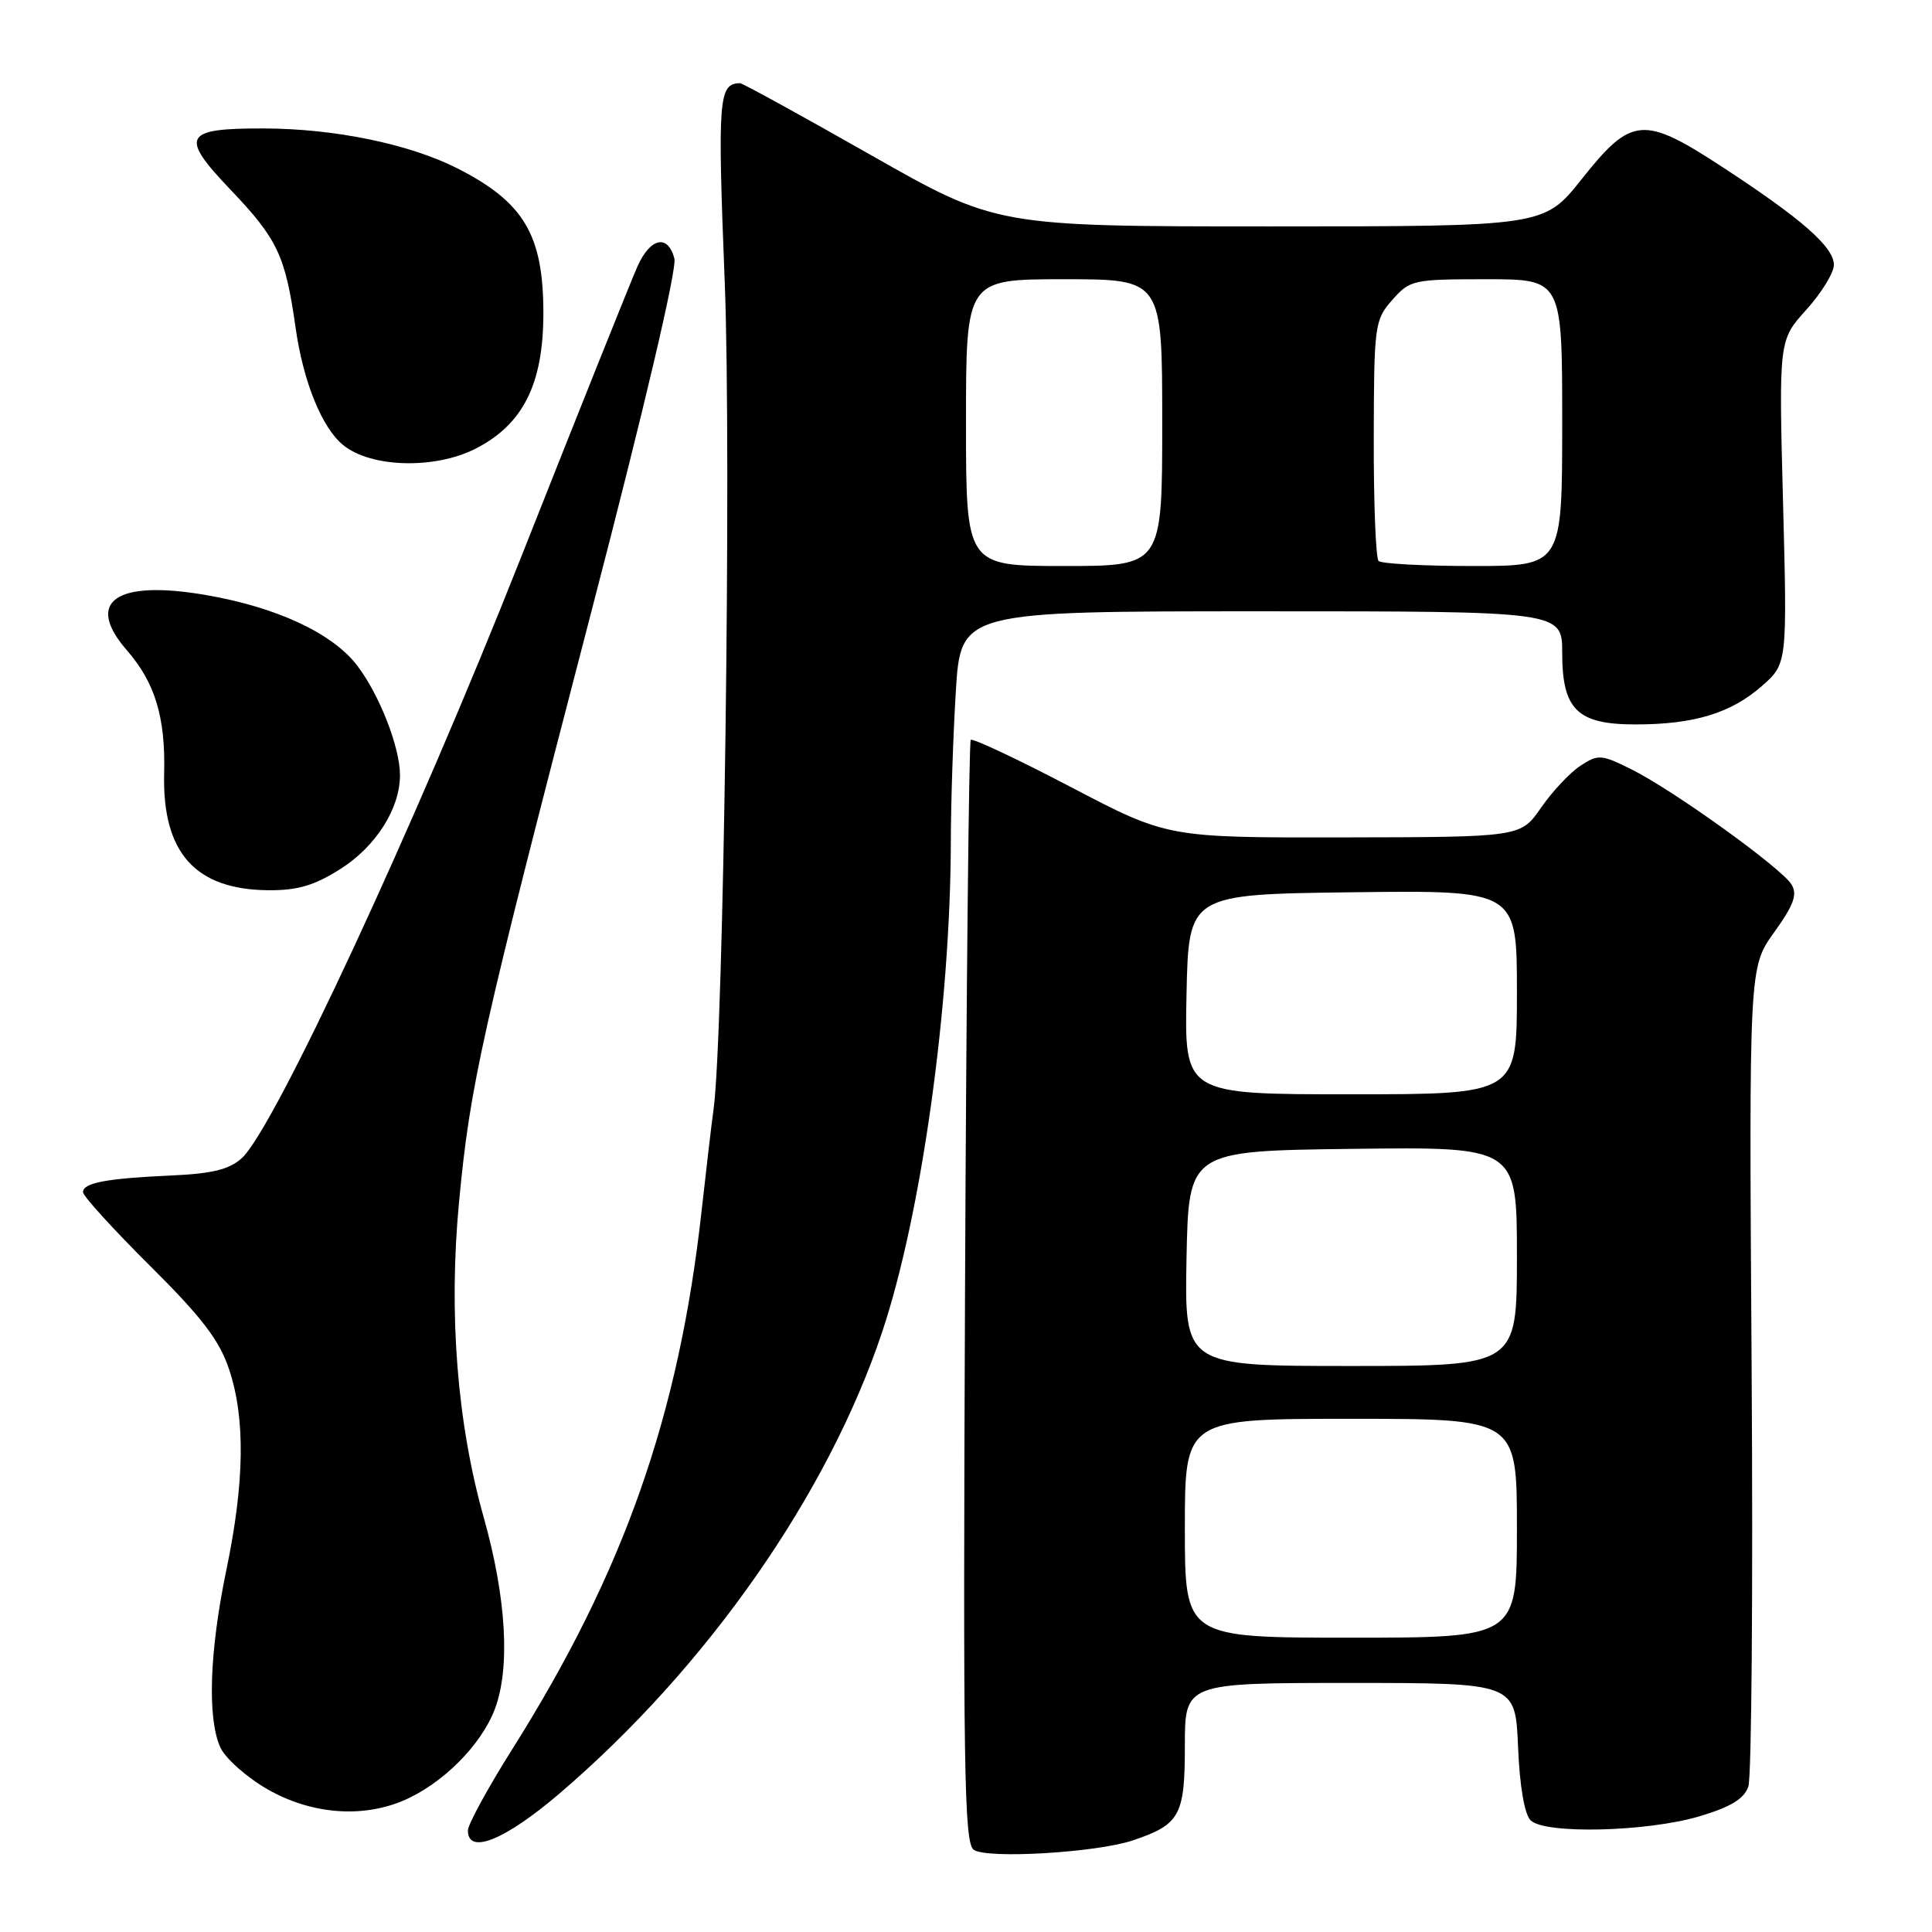 <?xml version="1.0" encoding="UTF-8" standalone="no"?>
<!DOCTYPE svg PUBLIC "-//W3C//DTD SVG 1.1//EN" "http://www.w3.org/Graphics/SVG/1.1/DTD/svg11.dtd" >
<svg xmlns="http://www.w3.org/2000/svg" xmlns:xlink="http://www.w3.org/1999/xlink" version="1.1" viewBox="0 0 256 256">
 <g >
 <path fill="currentColor"
d=" M 150.08 243.87 C 156.35 241.76 157.00 240.59 157.00 231.35 C 157.00 223.00 157.00 223.00 178.90 223.00 C 200.79 223.00 200.79 223.00 201.15 231.45 C 201.36 236.64 202.00 240.40 202.81 241.20 C 204.67 243.06 218.21 242.74 225.19 240.67 C 229.31 239.44 231.09 238.37 231.66 236.74 C 232.10 235.51 232.29 210.58 232.10 181.34 C 231.75 128.17 231.75 128.17 235.09 123.53 C 237.70 119.89 238.19 118.52 237.38 117.19 C 236.03 115.00 221.79 104.75 216.23 101.97 C 212.17 99.95 211.78 99.92 209.41 101.47 C 208.03 102.37 205.69 104.87 204.20 107.02 C 201.50 110.92 201.50 110.92 178.11 110.96 C 154.71 111.00 154.71 111.00 141.90 104.29 C 134.85 100.60 128.88 97.79 128.63 98.04 C 128.39 98.29 128.04 131.26 127.87 171.30 C 127.60 234.51 127.75 244.24 129.03 245.11 C 130.82 246.34 145.26 245.48 150.08 243.87 Z  M 74.10 237.68 C 93.66 220.97 109.70 198.03 116.89 176.50 C 122.10 160.91 125.96 133.23 125.99 111.41 C 126.00 106.40 126.29 97.52 126.65 91.66 C 127.30 81.00 127.30 81.00 167.15 81.00 C 207.00 81.00 207.00 81.00 207.00 86.50 C 207.00 94.05 209.00 96.00 216.75 95.99 C 224.46 95.99 229.37 94.49 233.44 90.92 C 236.82 87.95 236.82 87.95 236.26 66.51 C 235.70 45.08 235.70 45.08 239.35 41.04 C 241.36 38.81 243.00 36.14 243.00 35.10 C 243.00 32.74 238.77 29.02 228.30 22.18 C 217.74 15.27 216.20 15.40 209.57 23.75 C 204.60 30.00 204.60 30.00 168.31 30.00 C 132.03 30.00 132.03 30.00 115.32 20.50 C 106.13 15.28 98.36 11.01 98.05 11.02 C 95.21 11.09 95.07 12.96 96.03 37.36 C 96.94 60.21 95.89 137.31 94.55 147.00 C 94.28 148.93 93.57 155.00 92.96 160.50 C 89.95 187.60 82.66 208.32 67.87 231.79 C 64.64 236.91 62.00 241.76 62.00 242.55 C 62.00 245.81 66.88 243.84 74.10 237.68 Z  M 53.35 238.63 C 58.53 236.46 63.72 231.31 65.55 226.51 C 67.64 221.05 67.10 211.74 64.10 201.08 C 60.57 188.57 59.43 174.09 60.82 159.33 C 62.30 143.65 63.74 137.21 78.37 81.00 C 85.35 54.20 89.72 35.61 89.36 34.25 C 88.50 31.01 86.20 31.48 84.49 35.25 C 83.68 37.04 76.70 54.48 68.98 74.00 C 54.86 109.70 36.31 149.60 32.03 153.47 C 30.39 154.96 28.10 155.52 22.68 155.76 C 14.05 156.15 11.00 156.73 11.00 157.97 C 11.00 158.48 14.98 162.86 19.85 167.70 C 26.75 174.55 29.07 177.59 30.35 181.43 C 32.53 187.93 32.41 196.38 30.00 208.00 C 27.75 218.83 27.45 227.70 29.20 231.55 C 29.87 233.00 32.68 235.50 35.45 237.09 C 41.16 240.36 47.83 240.93 53.35 238.63 Z  M 45.13 115.13 C 49.81 112.16 53.00 107.14 53.00 102.72 C 53.00 99.02 50.29 92.08 47.34 88.20 C 44.06 83.90 36.65 80.45 27.26 78.84 C 15.34 76.79 11.19 79.70 16.80 86.15 C 20.55 90.46 21.94 95.03 21.75 102.50 C 21.50 112.99 25.87 117.88 35.55 117.96 C 39.44 117.99 41.65 117.34 45.13 115.13 Z  M 63.00 59.46 C 69.31 56.25 72.00 50.89 72.00 41.50 C 72.00 31.13 69.43 26.80 60.63 22.32 C 54.27 19.09 44.36 17.04 34.95 17.02 C 24.32 16.99 23.76 18.02 30.51 25.10 C 36.79 31.68 37.81 33.85 39.17 43.44 C 40.18 50.56 42.63 56.62 45.43 58.94 C 49.08 61.97 57.57 62.22 63.00 59.46 Z  M 157.00 202.50 C 157.00 188.00 157.00 188.00 179.00 188.00 C 201.00 188.00 201.00 188.00 201.00 202.50 C 201.00 217.00 201.00 217.00 179.00 217.00 C 157.00 217.00 157.00 217.00 157.00 202.50 Z  M 157.22 166.75 C 157.50 152.50 157.50 152.50 179.25 152.23 C 201.00 151.96 201.00 151.96 201.00 166.48 C 201.00 181.00 201.00 181.00 178.97 181.00 C 156.95 181.00 156.95 181.00 157.22 166.75 Z  M 157.22 131.75 C 157.50 118.50 157.50 118.50 179.25 118.23 C 201.00 117.96 201.00 117.96 201.00 131.48 C 201.00 145.00 201.00 145.00 178.97 145.00 C 156.94 145.00 156.94 145.00 157.22 131.75 Z  M 128.00 56.00 C 128.00 37.00 128.00 37.00 141.00 37.00 C 154.00 37.00 154.00 37.00 154.00 56.00 C 154.00 75.00 154.00 75.00 141.00 75.00 C 128.00 75.00 128.00 75.00 128.00 56.00 Z  M 182.67 74.33 C 182.30 73.97 182.01 66.65 182.03 58.08 C 182.06 43.04 182.15 42.40 184.48 39.75 C 186.82 37.09 187.24 37.00 196.95 37.00 C 207.00 37.00 207.00 37.00 207.00 56.00 C 207.00 75.00 207.00 75.00 195.17 75.00 C 188.66 75.00 183.03 74.70 182.67 74.33 Z "/>
</g>
</svg>